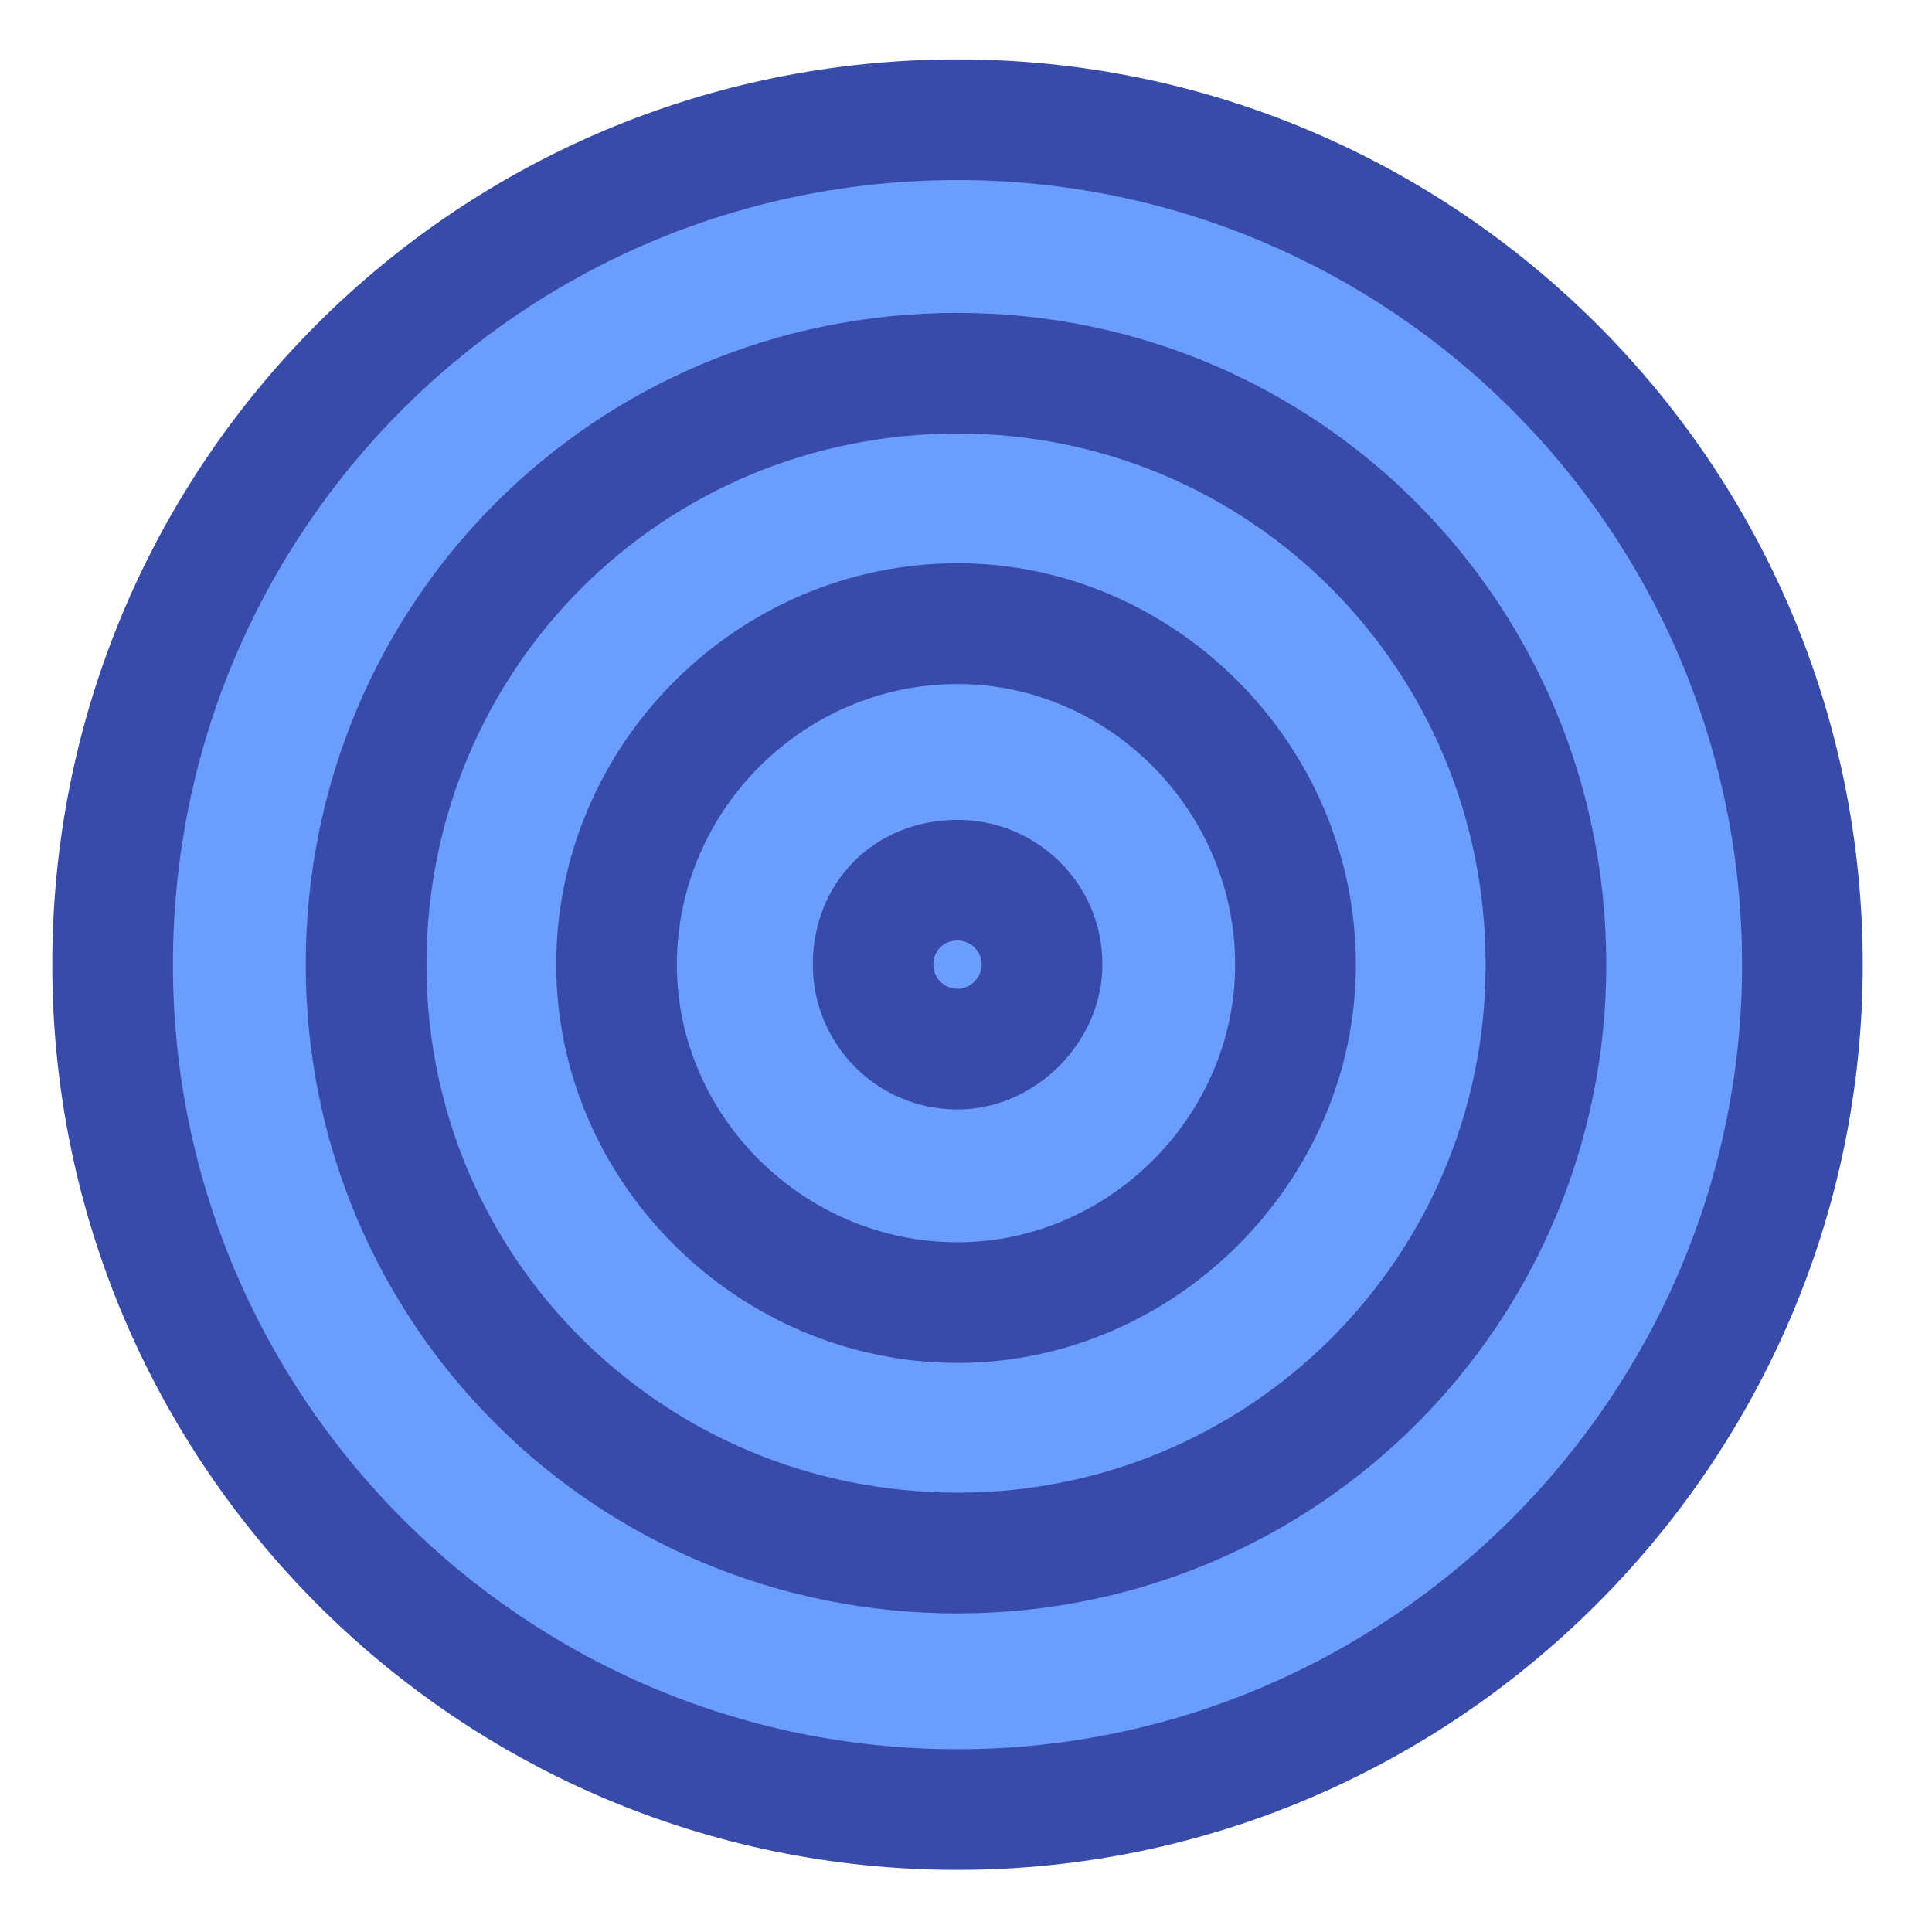 <!-- Generated by IcoMoon.io -->
<svg version="1.1" xmlns="http://www.w3.org/2000/svg" width="20" height="20" viewBox="0 0 20 20">
<title>N6-Target</title>
<path fill="#6b9dff" d="M18.659 9.986c0 4.811-3.936 8.746-8.746 8.746-4.842 0-8.746-3.936-8.746-8.746 0-4.842 3.905-8.746 8.746-8.746 4.811 0 8.746 3.905 8.746 8.746z"></path>
<path fill="#384ba9" d="M19.283 9.986c0-5.188-4.217-9.371-9.371-9.371-5.188 0-9.371 4.184-9.371 9.371 0 5.154 4.184 9.371 9.371 9.371 5.154 0 9.371-4.217 9.371-9.371zM18.034 9.986c0 4.467-3.655 8.122-8.122 8.122-4.496 0-8.122-3.655-8.122-8.122 0-4.496 3.626-8.122 8.122-8.122 4.467 0 8.122 3.626 8.122 8.122z"></path>
<path fill="#384ba9" d="M11.412 9.986c0-0.857-0.696-1.499-1.499-1.499-0.857 0-1.499 0.643-1.499 1.499 0 0.803 0.643 1.499 1.499 1.499 0.803 0 1.499-0.696 1.499-1.499zM10.162 9.986c0 0.134-0.116 0.25-0.25 0.25-0.143 0-0.25-0.116-0.25-0.25 0-0.143 0.107-0.25 0.25-0.25 0.134 0 0.25 0.107 0.25 0.25z"></path>
<path fill="#384ba9" d="M14.036 9.986c0-2.281-1.879-4.155-4.123-4.155-2.279 0-4.155 1.875-4.155 4.155 0 2.244 1.874 4.123 4.155 4.123 2.246 0 4.123-1.878 4.123-4.123zM12.786 9.986c0 1.565-1.309 2.874-2.874 2.874-1.592 0-2.905-1.307-2.905-2.874 0-1.594 1.311-2.905 2.905-2.905 1.567 0 2.874 1.313 2.874 2.905z"></path>
<path fill="#384ba9" d="M16.628 9.986c0-3.753-2.997-6.747-6.716-6.747-3.752 0-6.747 2.995-6.747 6.747 0 3.719 2.994 6.716 6.747 6.716 3.72 0 6.716-2.996 6.716-6.716zM15.379 9.986c0 3.028-2.439 5.466-5.466 5.466-3.057 0-5.498-2.438-5.498-5.466 0-3.057 2.44-5.498 5.498-5.498 3.028 0 5.466 2.441 5.466 5.498z"></path>
</svg>
